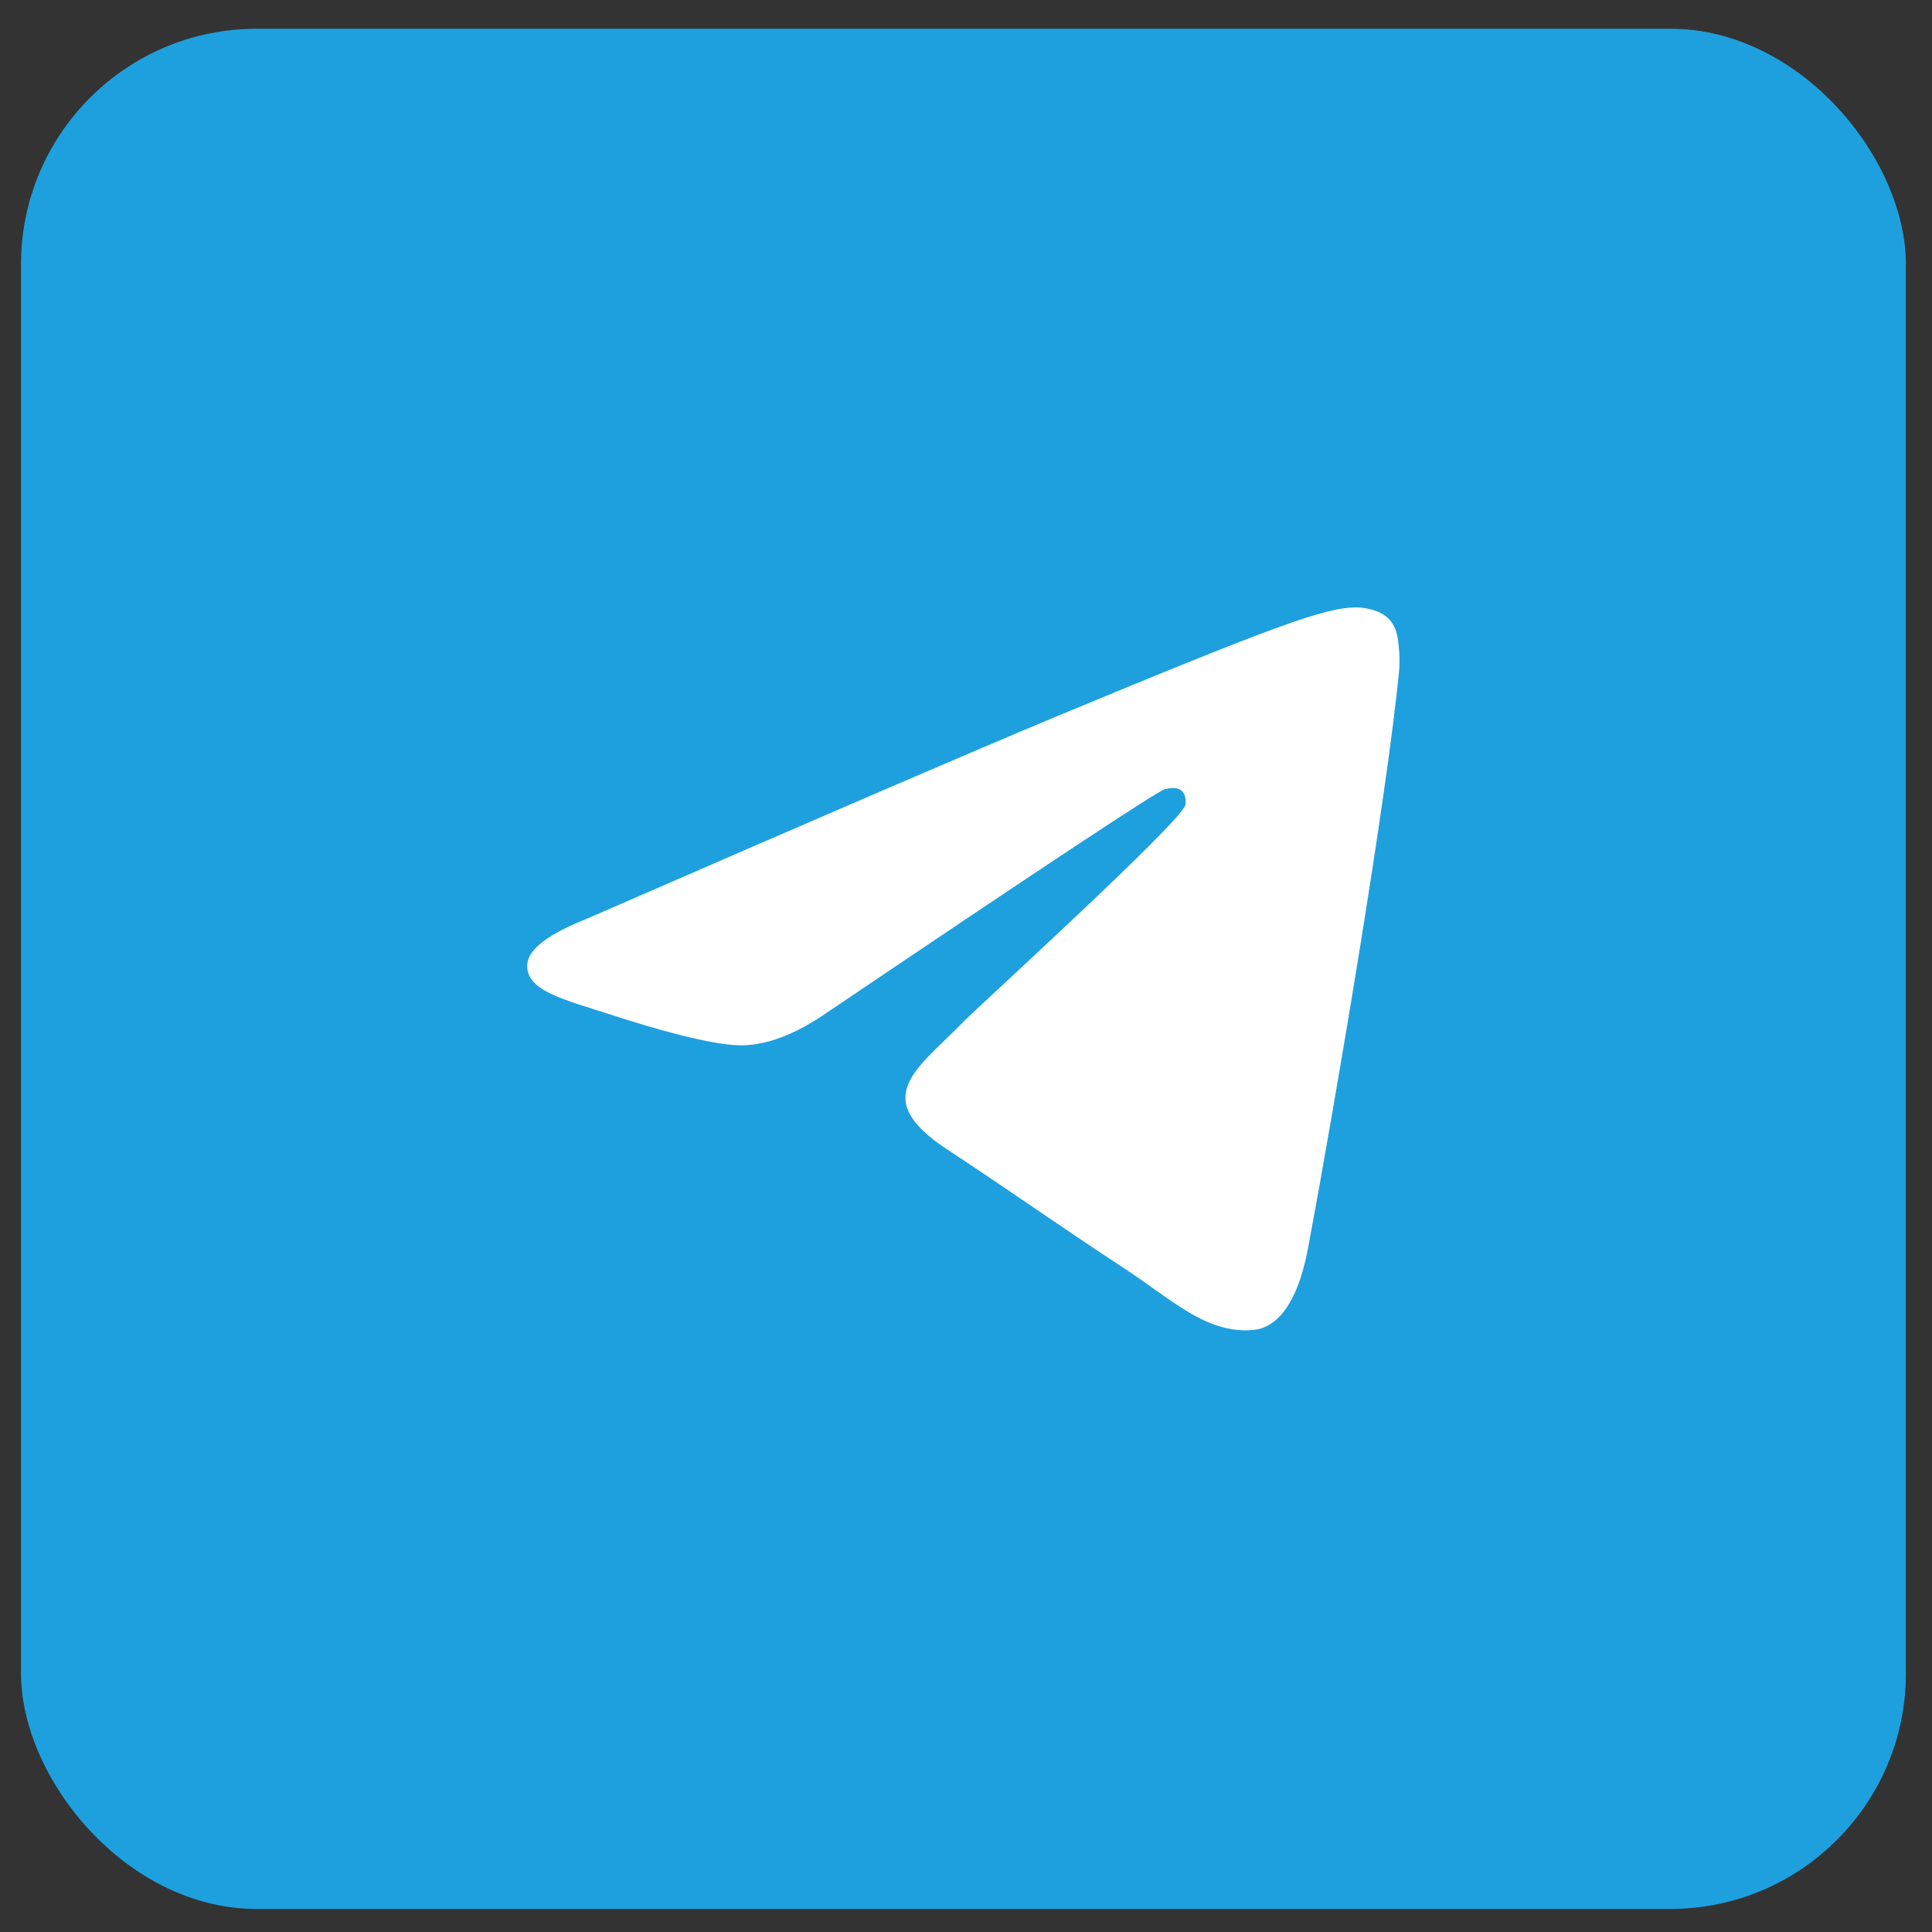 <svg width="41" height="41" viewBox="0 0 41 41" fill="none" xmlns="http://www.w3.org/2000/svg">
<rect x="0" y="0" width="41" height="41" fill="#333333" stroke="none"/>
<rect x="0.446" y="0.61" width="40" height="39.901" rx="5" fill="#1EA0DE"/>
<path fill-rule="evenodd" clip-rule="evenodd" d="M12.461 19.494C17.43 17.329 20.744 15.902 22.402 15.212C27.136 13.243 28.119 12.901 28.76 12.89C28.901 12.887 29.217 12.922 29.421 13.088C29.593 13.228 29.641 13.417 29.663 13.55C29.686 13.682 29.714 13.985 29.692 14.221C29.435 16.916 28.325 23.457 27.761 26.476C27.522 27.753 27.051 28.182 26.596 28.224C25.606 28.315 24.854 27.57 23.895 26.941C22.395 25.957 21.547 25.345 20.091 24.386C18.408 23.277 19.499 22.667 20.458 21.671C20.709 21.41 25.071 17.443 25.155 17.083C25.166 17.038 25.176 16.87 25.076 16.782C24.976 16.693 24.829 16.723 24.723 16.747C24.573 16.782 22.176 18.366 17.533 21.5C16.853 21.967 16.236 22.195 15.684 22.183C15.076 22.17 13.905 21.839 13.035 21.556C11.967 21.209 11.119 21.025 11.193 20.436C11.231 20.129 11.654 19.815 12.461 19.494Z" fill="white"/>
</svg>
